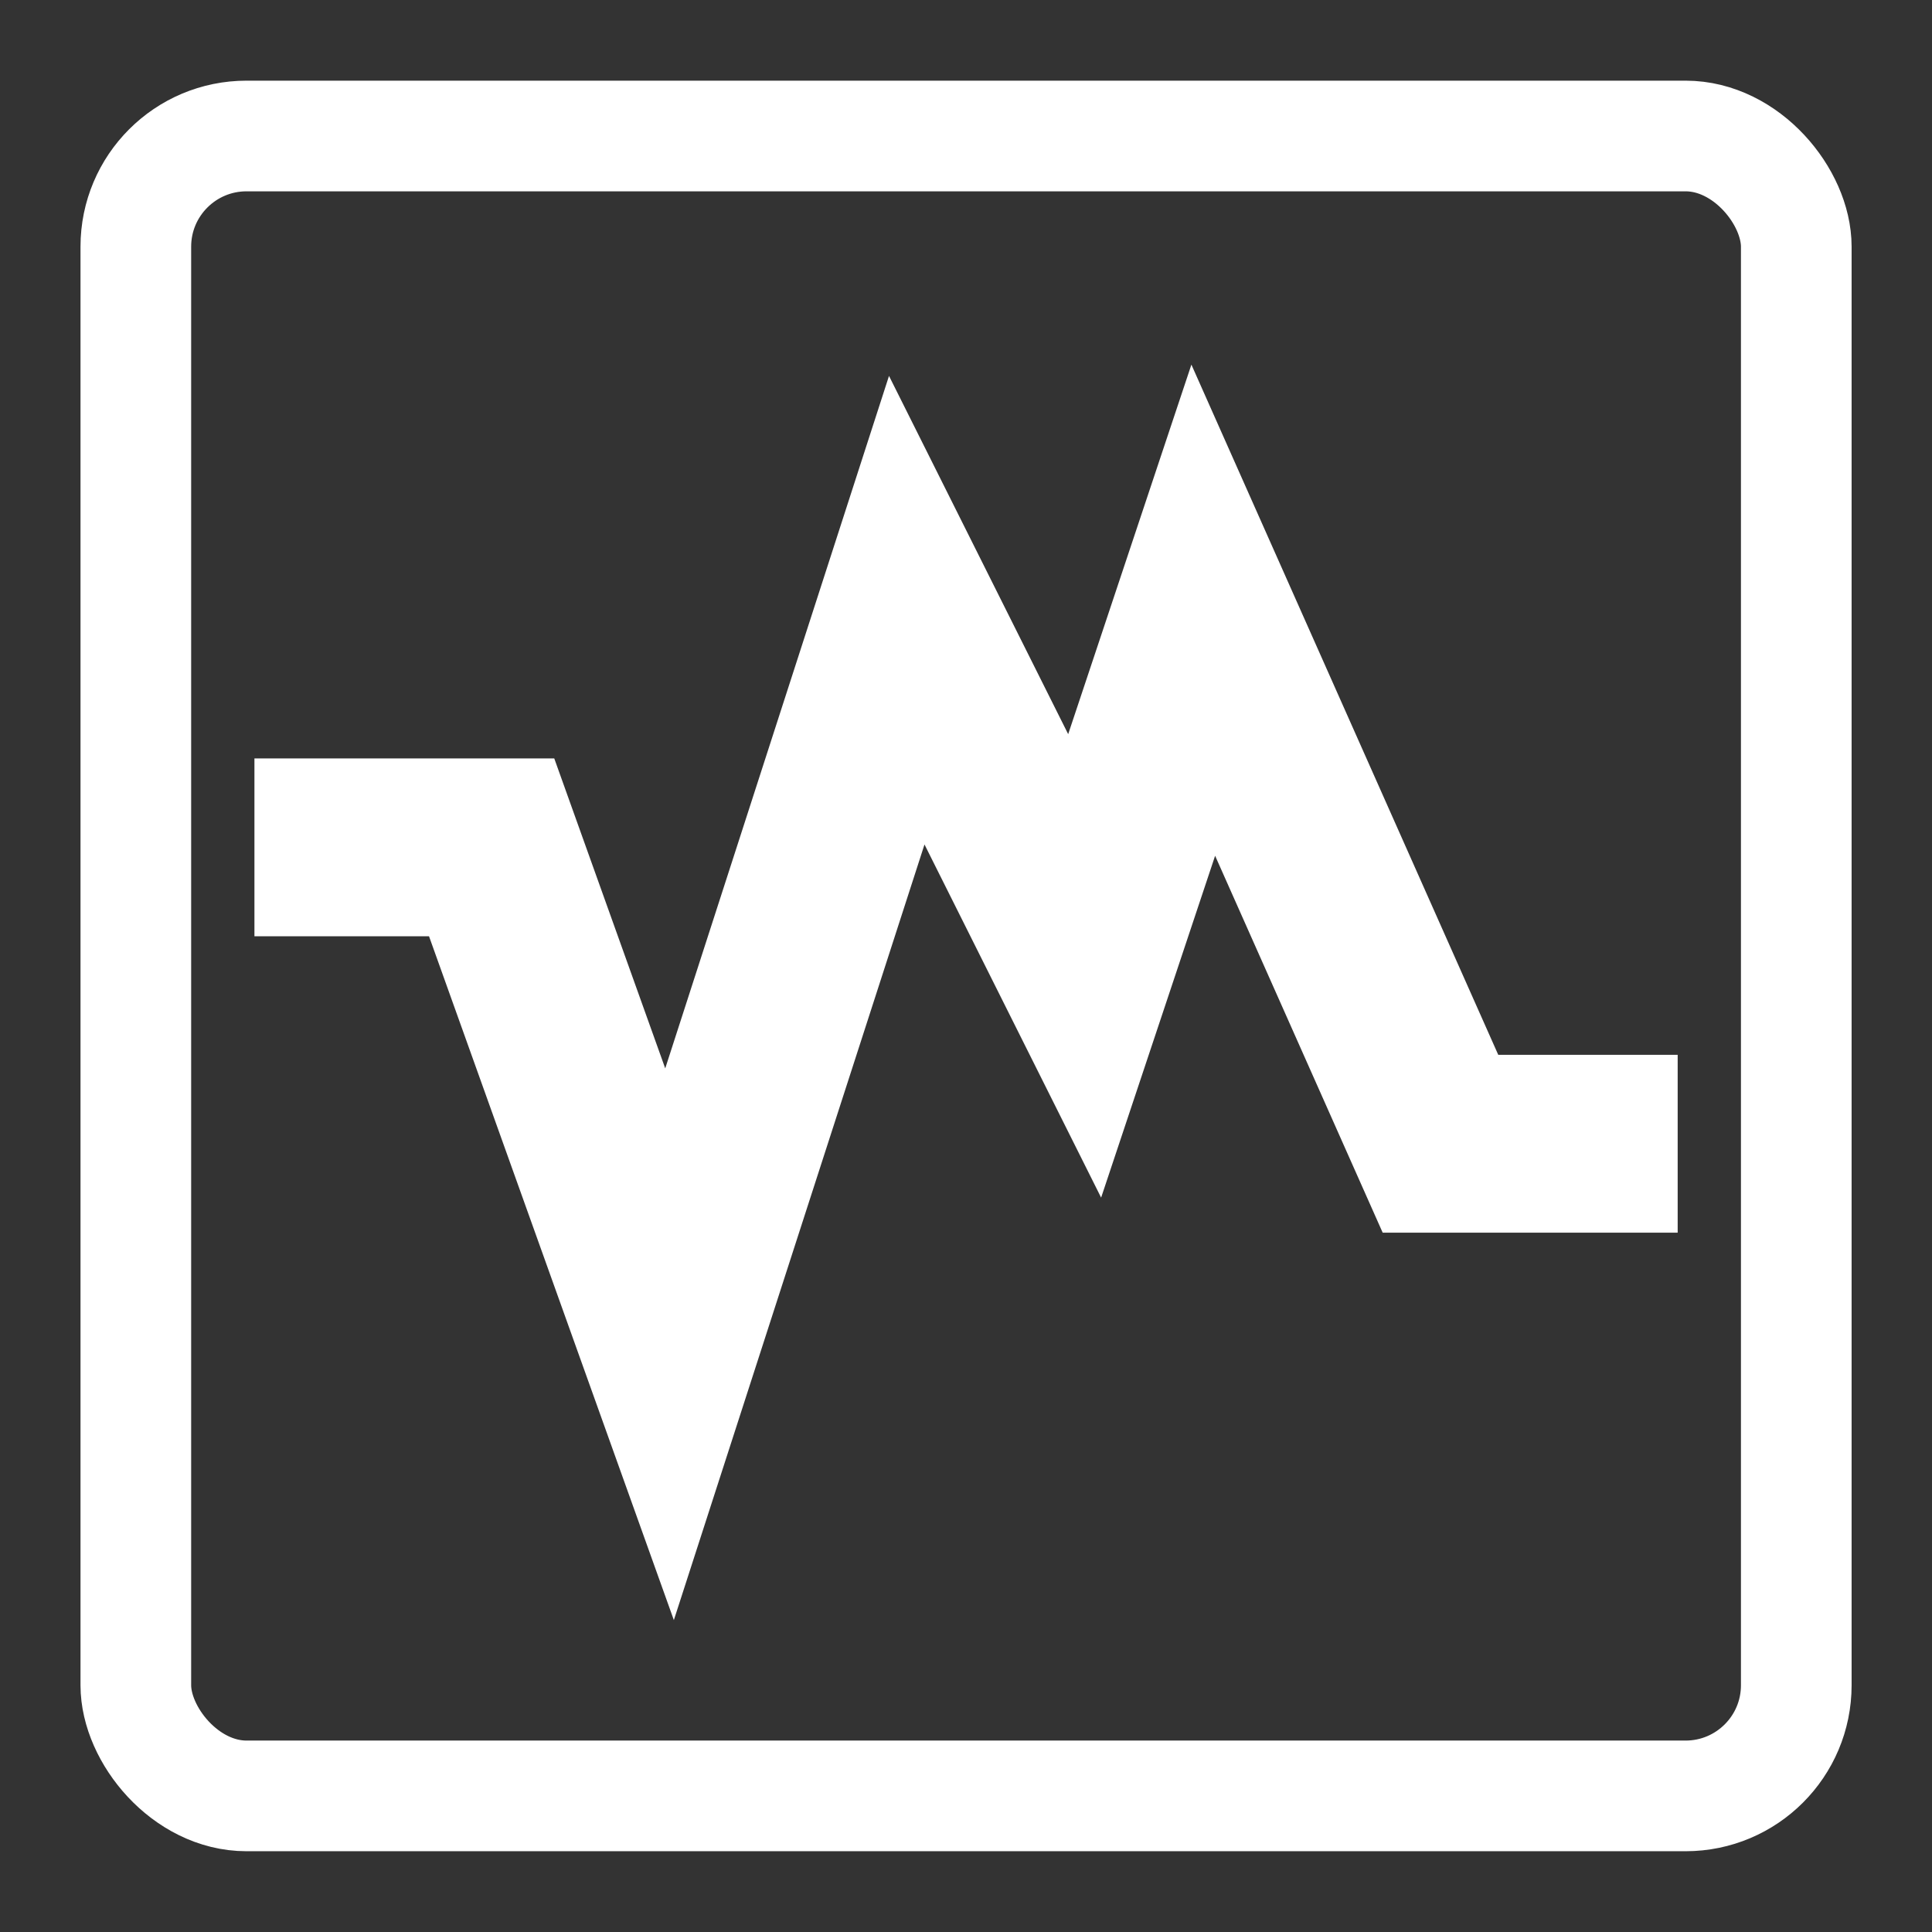 <?xml version="1.0" encoding="UTF-8" standalone="no"?>
<!-- Created with Inkscape (http://www.inkscape.org/) -->

<svg
   xmlns:dc="http://purl.org/dc/elements/1.1/"
   xmlns:cc="http://creativecommons.org/ns#"
   xmlns:rdf="http://www.w3.org/1999/02/22-rdf-syntax-ns#"
   xmlns:svg="http://www.w3.org/2000/svg"
   xmlns="http://www.w3.org/2000/svg"
   xmlns:xlink="http://www.w3.org/1999/xlink"
   xmlns:sodipodi="http://sodipodi.sourceforge.net/DTD/sodipodi-0.dtd"
   xmlns:inkscape="http://www.inkscape.org/namespaces/inkscape"
   version="1.0"
   width="36"
   height="36"
   id="svg3215"
   inkscape:version="0.48.3.1 r9886"
   sodipodi:docname="ic_notif_vbox.svg"
   style="display:inline"
   inkscape:export-filename="/home/kedzie/git/VirtualBox-Manager/VBoxManager/res/drawable-hdpi/ic_notif_vbox.png"
   inkscape:export-xdpi="90"
   inkscape:export-ydpi="90">
  <rect width="100%" height="100%" fill="#333333" stroke="none"/>
  <sodipodi:namedview
     pagecolor="#ffa9ff"
     bordercolor="#666666"
     borderopacity="1"
     objecttolerance="10"
     gridtolerance="10"
     guidetolerance="10"
     inkscape:pageopacity="0"
     inkscape:pageshadow="2"
     inkscape:window-width="1280"
     inkscape:window-height="951"
     id="namedview10"
     showgrid="true"
     showguides="true"
     inkscape:guide-bbox="true"
     inkscape:zoom="9.2271872"
     inkscape:cx="18.341407"
     inkscape:cy="19.534044"
     inkscape:window-x="0"
     inkscape:window-y="24"
     inkscape:window-maximized="1"
     inkscape:current-layer="layer3"
     inkscape:snap-to-guides="true"
     inkscape:object-paths="true"
     inkscape:snap-bbox="true"
     inkscape:snap-grids="true"
     inkscape:snap-global="true"
     inkscape:snap-nodes="false">
    <inkscape:grid
       type="xygrid"
       id="grid4416"
       empspacing="4"
       visible="true"
       enabled="true"
       snapvisiblegridlinesonly="true"
       spacingx="0.5px"
       spacingy="0.5px" />
  </sodipodi:namedview>
  <defs
     id="defs3217">
    <linearGradient
       id="linearGradient3764">
      <stop
         style="stop-color:#dfdfdf;stop-opacity:1;"
         offset="0"
         id="stop3766" />
      <stop
         style="stop-color:#f9f9f9;stop-opacity:1;"
         offset="1"
         id="stop3768" />
    </linearGradient>
    <linearGradient
       inkscape:collect="always"
       xlink:href="#linearGradient3764"
       id="linearGradient4445"
       x1="15"
       y1="-4"
       x2="15"
       y2="16"
       gradientUnits="userSpaceOnUse" />
    <linearGradient
       inkscape:collect="always"
       xlink:href="#linearGradient3764"
       id="linearGradient4456"
       x1="16"
       y1="-2"
       x2="16"
       y2="12"
       gradientUnits="userSpaceOnUse" />
    <linearGradient
       inkscape:collect="always"
       xlink:href="#linearGradient3764"
       id="linearGradient3780"
       x1="24.957"
       y1="20"
       x2="24.957"
       y2="-24"
       gradientUnits="userSpaceOnUse"
       gradientTransform="matrix(1.045,0,0,1.045,-1.091,26.091)" />
    <linearGradient
       inkscape:collect="always"
       xlink:href="#linearGradient3764"
       id="linearGradient3790"
       gradientUnits="userSpaceOnUse"
       gradientTransform="matrix(1.571,0,0,1.571,-1.143,-1.143)"
       x1="17"
       y1="27"
       x2="17"
       y2="7" />
    <linearGradient
       inkscape:collect="always"
       xlink:href="#linearGradient3764"
       id="linearGradient3792"
       gradientUnits="userSpaceOnUse"
       gradientTransform="matrix(1.045,0,0,1.045,-1.091,26.091)"
       x1="24.957"
       y1="20"
       x2="24.957"
       y2="-24" />
  </defs>
  <g
     inkscape:groupmode="layer"
     id="layer3"
     inkscape:label="Holo-Dark Positive"
     style="display:inline"
     transform="translate(0,14)">
    <path
       style="fill:none;stroke:#ffffff;stroke-width:3.314;stroke-linecap:butt;stroke-linejoin:miter;stroke-miterlimit:4;stroke-opacity:1;stroke-dasharray:none"
       d="m 4.741,1.789 4.42,0 3.315,9.259 4.42,-13.678 3.315,6.628 2.21,-6.628 4.42,9.942 4.42,0"
       id="path3771"
       inkscape:connector-curvature="0"
       sodipodi:nodetypes="cccccccc" />
    <rect
       style="fill:none;stroke:#ffffff;stroke-width:2.062;stroke-miterlimit:4;stroke-opacity:1;stroke-dasharray:none"
       id="rect3781"
       width="30.94"
       height="30.93"
       x="2.531"
       y="-11.466"
       rx="2.063"
       ry="2.062" />
  </g>
</svg>
